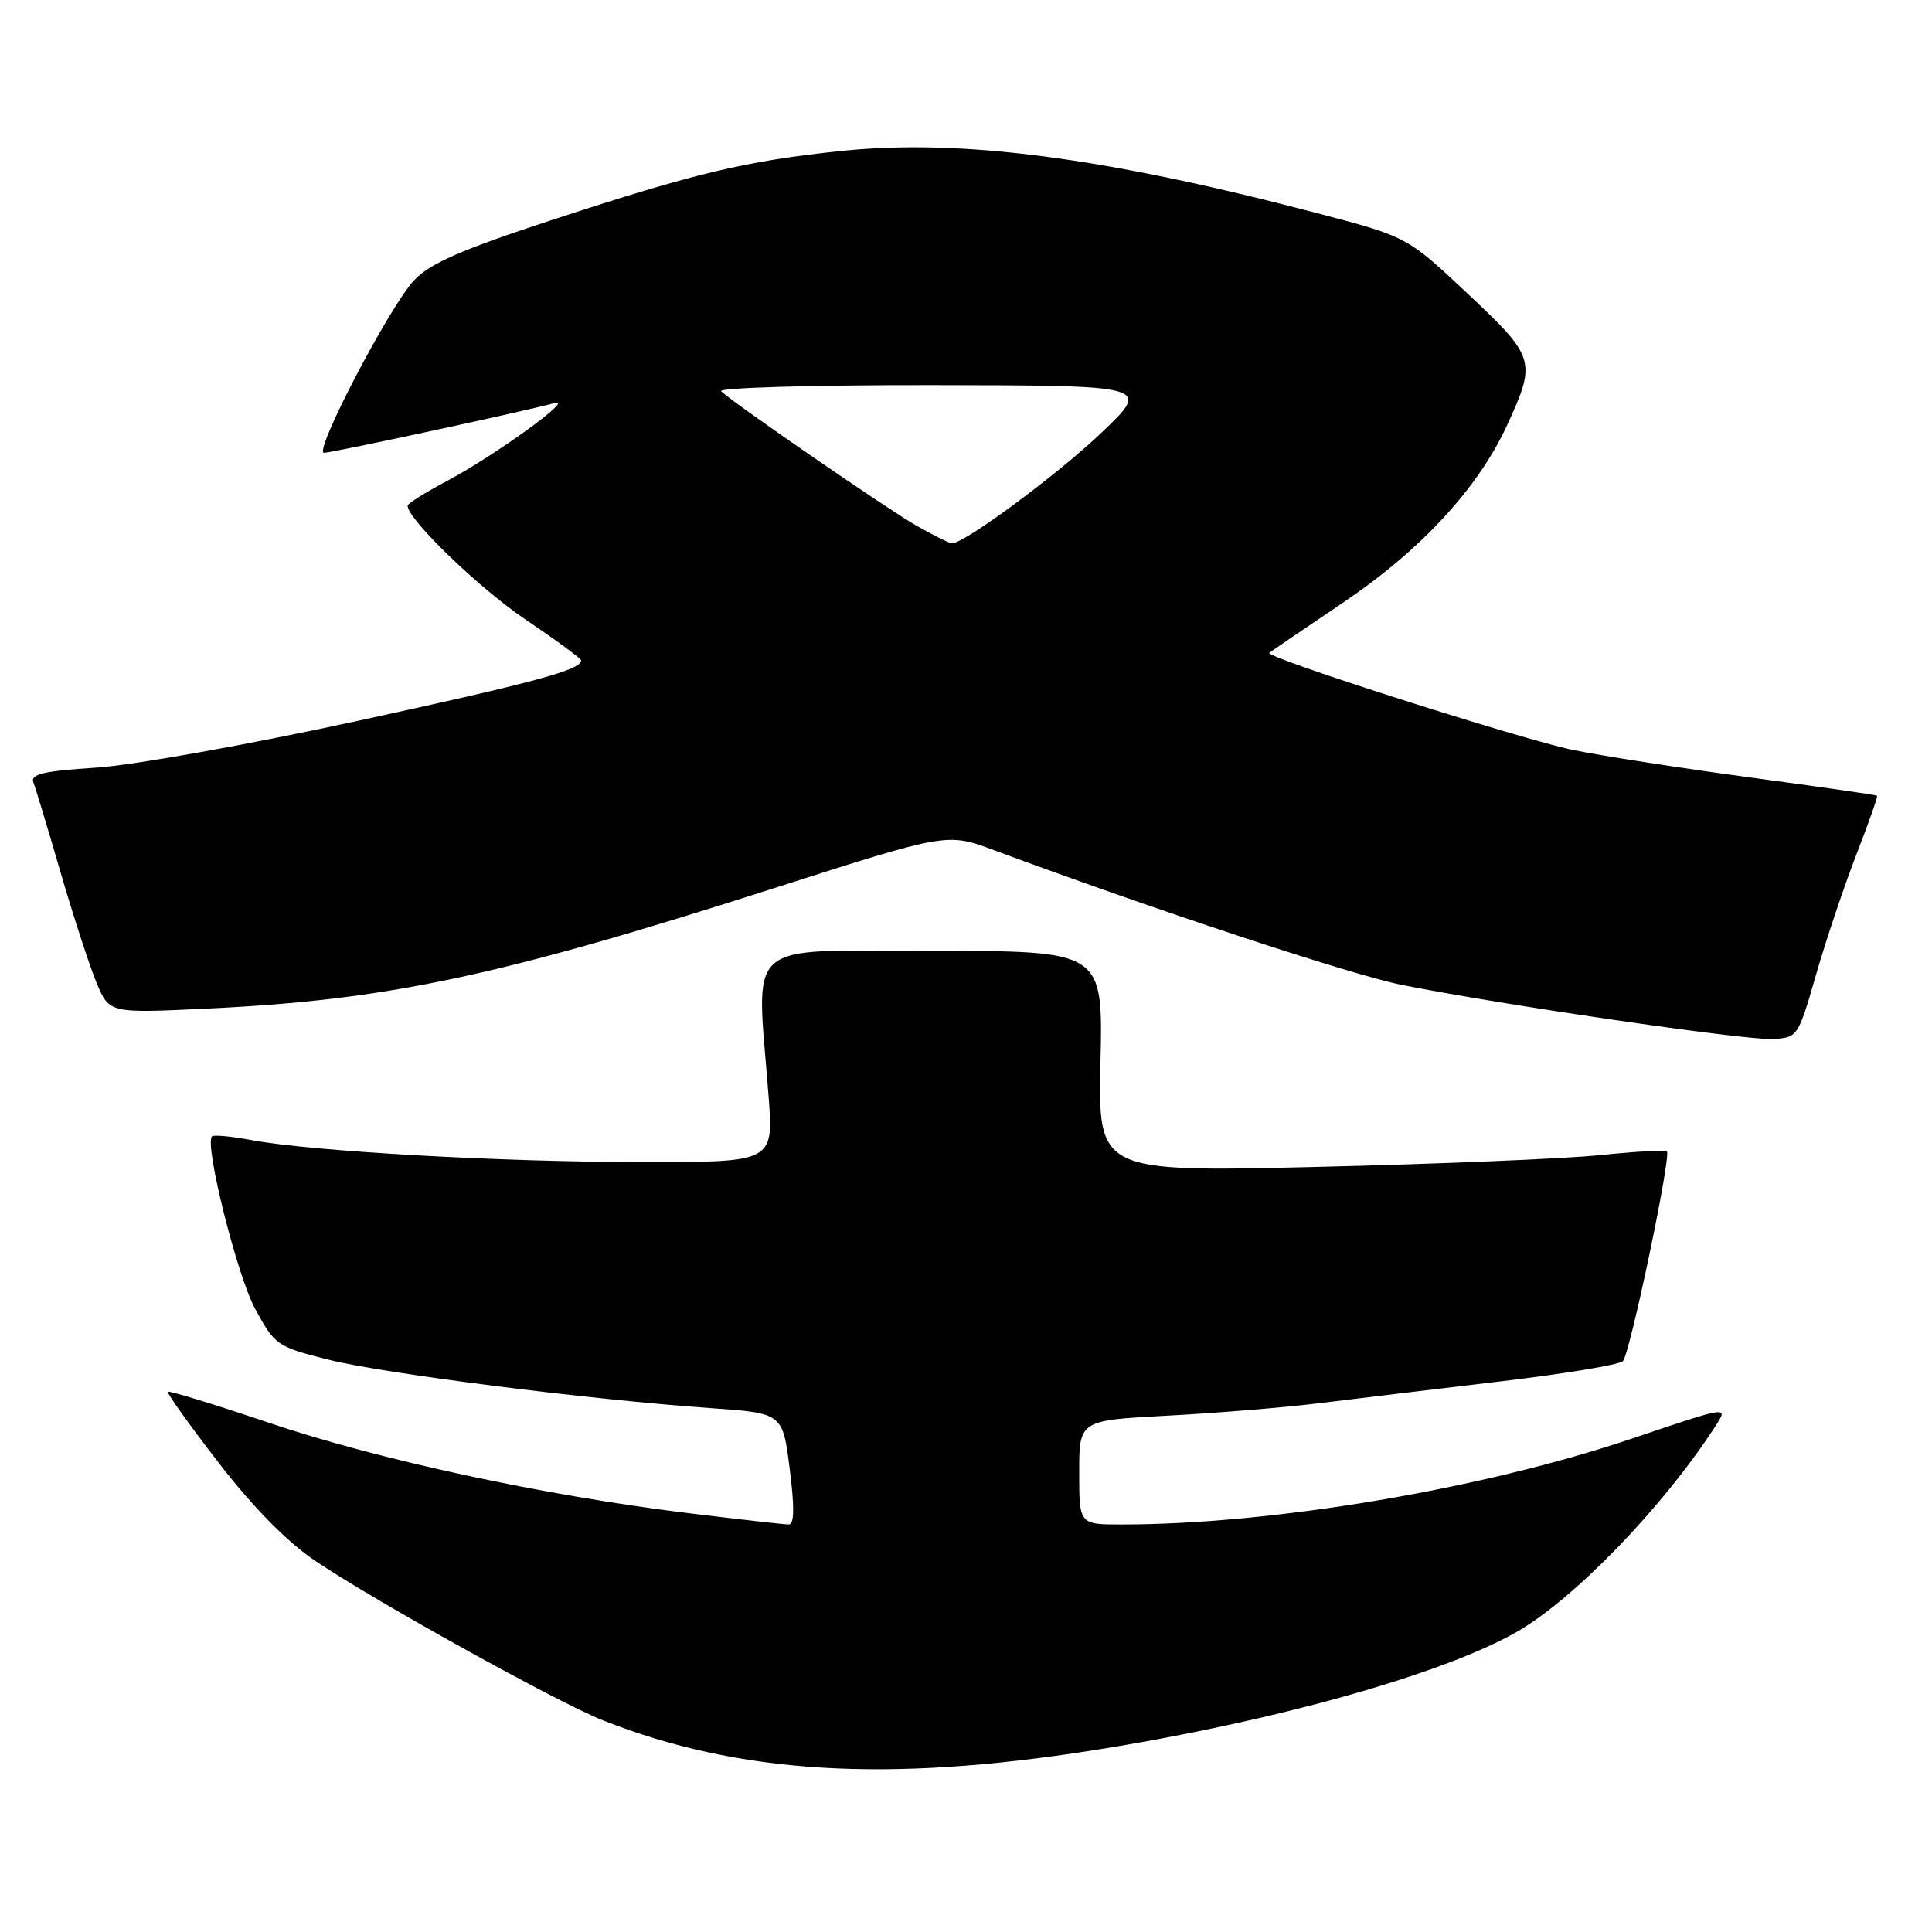 <?xml version="1.0" encoding="UTF-8" standalone="no"?>
<!DOCTYPE svg PUBLIC "-//W3C//DTD SVG 1.1//EN" "http://www.w3.org/Graphics/SVG/1.1/DTD/svg11.dtd" >
<svg xmlns="http://www.w3.org/2000/svg" xmlns:xlink="http://www.w3.org/1999/xlink" version="1.1" viewBox="0 0 256 256">
 <g >
 <path fill="currentColor"
d=" M 144.87 231.92 C 168.53 228.19 191.19 221.85 201.00 216.22 C 208.65 211.83 220.44 199.61 227.35 188.90 C 229.03 186.30 229.03 186.30 216.27 190.61 C 196.40 197.32 168.61 202.00 148.58 202.00 C 143.00 202.00 143.00 202.00 143.00 195.10 C 143.00 188.20 143.00 188.20 154.75 187.58 C 161.21 187.24 170.32 186.49 175.00 185.91 C 179.68 185.33 190.40 184.04 198.84 183.04 C 207.27 182.04 214.56 180.84 215.04 180.36 C 215.97 179.43 221.48 153.14 220.87 152.55 C 220.67 152.35 216.68 152.58 212.00 153.06 C 207.32 153.54 190.45 154.24 174.50 154.62 C 145.50 155.31 145.50 155.31 145.82 140.65 C 146.15 126.00 146.15 126.00 123.57 126.00 C 98.09 126.00 100.23 124.11 101.84 145.25 C 102.51 154.00 102.51 154.00 85.01 153.98 C 66.32 153.97 41.30 152.56 33.34 151.07 C 30.68 150.57 28.32 150.35 28.09 150.57 C 27.06 151.61 31.40 168.99 33.81 173.43 C 36.42 178.25 36.71 178.45 43.50 180.16 C 50.88 182.01 77.90 185.44 94.10 186.58 C 103.71 187.25 103.71 187.25 104.64 194.63 C 105.29 199.77 105.25 202.00 104.51 202.00 C 103.92 202.00 97.83 201.31 90.97 200.47 C 71.91 198.12 50.14 193.43 35.65 188.53 C 28.45 186.10 22.42 184.25 22.25 184.42 C 22.08 184.59 25.11 188.82 28.98 193.83 C 33.52 199.71 38.04 204.31 41.76 206.81 C 49.68 212.16 73.92 225.60 79.90 227.96 C 97.88 235.05 117.45 236.24 144.87 231.92 Z  M 240.64 129.13 C 241.97 124.53 244.38 117.35 246.00 113.18 C 247.62 109.02 248.84 105.53 248.72 105.43 C 248.60 105.33 241.07 104.25 232.00 103.03 C 222.93 101.81 212.35 100.17 208.50 99.39 C 201.73 98.01 167.55 87.09 168.19 86.51 C 168.36 86.35 172.73 83.37 177.90 79.89 C 188.28 72.90 195.88 64.67 199.72 56.29 C 203.60 47.83 203.45 47.35 194.47 38.91 C 186.45 31.37 186.45 31.37 174.47 28.23 C 146.35 20.85 127.31 18.36 111.53 20.00 C 98.90 21.31 92.16 22.91 73.16 29.14 C 61.12 33.09 56.95 34.92 54.87 37.14 C 51.61 40.62 41.49 60.00 42.93 60.00 C 44.02 60.00 70.23 54.34 73.50 53.40 C 76.31 52.59 65.58 60.36 59.25 63.72 C 56.37 65.25 54.01 66.72 54.01 67.00 C 54.02 68.81 63.46 77.92 69.62 82.08 C 73.68 84.82 77.00 87.26 77.00 87.50 C 77.00 88.76 71.04 90.38 47.44 95.51 C 33.06 98.64 17.58 101.41 12.70 101.72 C 5.78 102.16 4.01 102.58 4.42 103.66 C 4.72 104.42 6.35 109.84 8.06 115.71 C 9.77 121.57 11.92 128.15 12.83 130.31 C 14.50 134.26 14.50 134.26 27.50 133.64 C 51.39 132.50 66.02 129.40 102.50 117.71 C 125.50 110.34 125.50 110.34 131.70 112.65 C 153.19 120.62 178.92 129.12 185.64 130.48 C 198.54 133.08 231.25 137.86 234.87 137.67 C 238.20 137.50 238.26 137.41 240.64 129.13 Z  M 121.34 69.60 C 117.49 67.39 97.70 53.78 95.55 51.85 C 95.02 51.38 107.54 51.01 123.55 51.03 C 152.50 51.07 152.50 51.07 146.00 57.29 C 140.19 62.84 127.79 72.02 126.14 71.99 C 125.79 71.98 123.63 70.91 121.34 69.60 Z "/>
</g>
</svg>